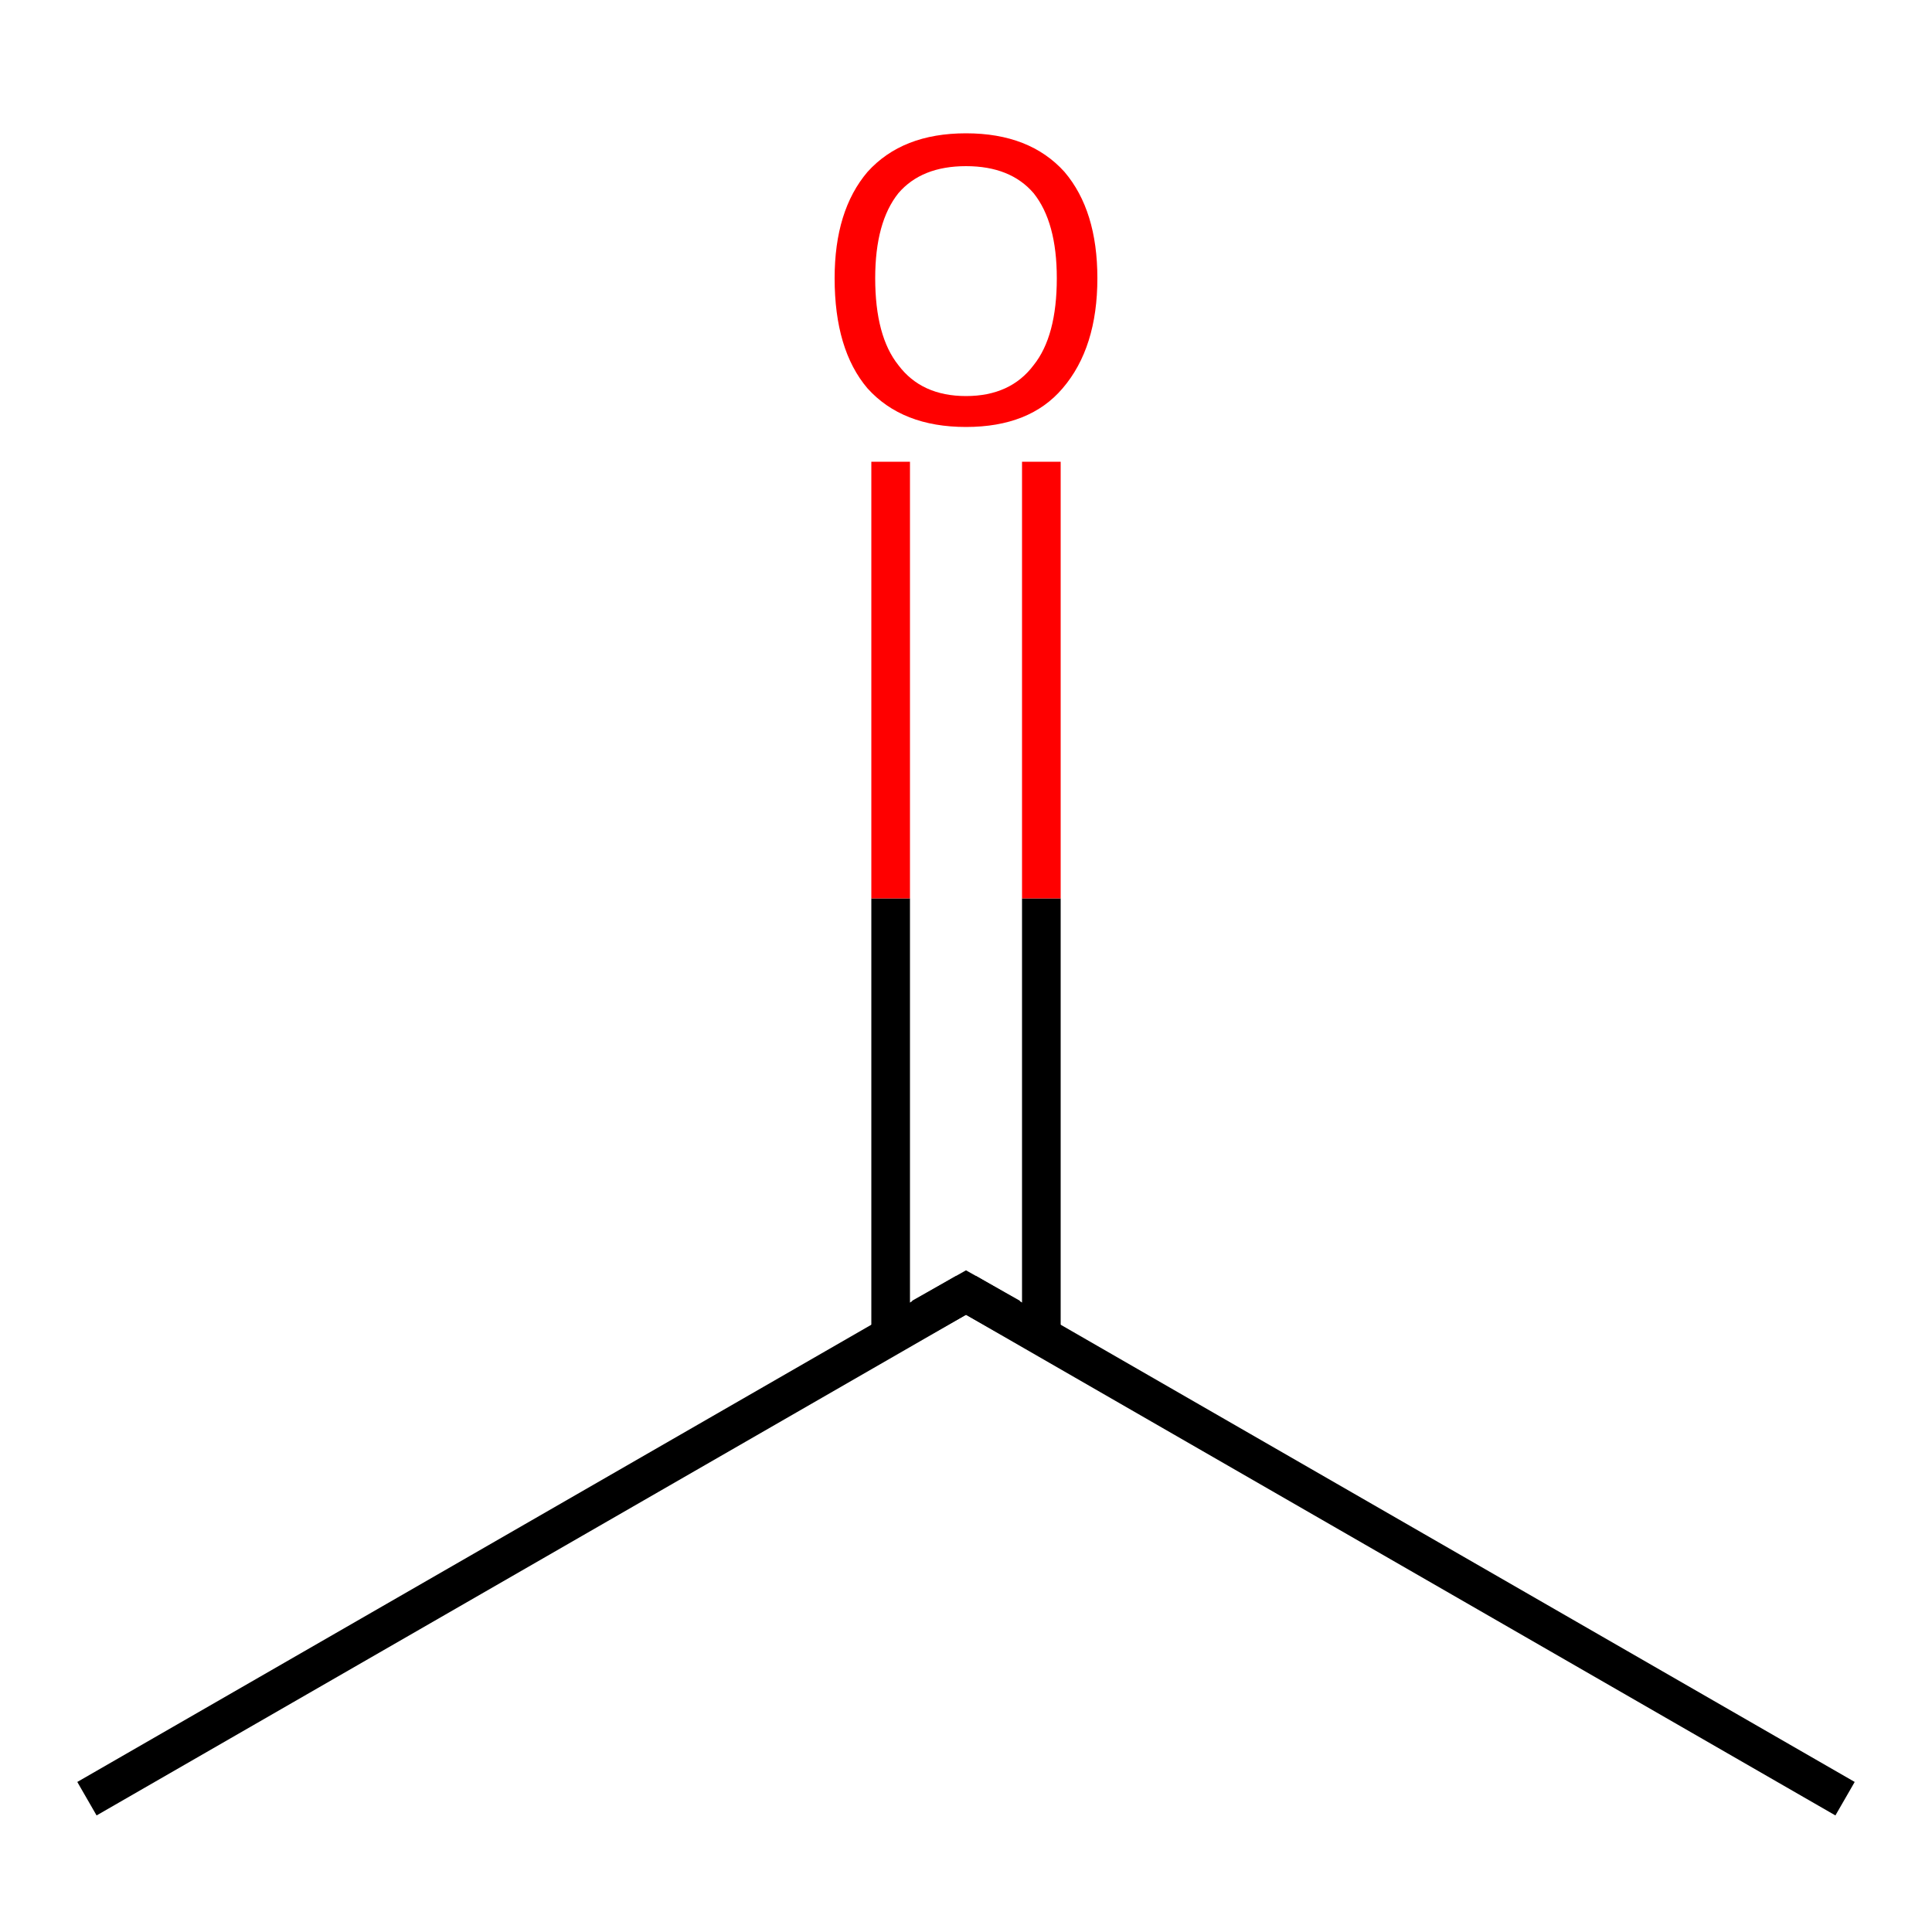 <ns0:svg xmlns:ns0="http://www.w3.org/2000/svg" version="1.1" baseProfile="full" xml:space="preserve" width="100" height="100" viewBox="0 0 100 100">

<ns0:rect style="opacity:1.0;fill:#FFFFFF;stroke:none" width="100.0" height="100.0" x="0.0" y="0.0"> </ns0:rect>
<ns0:path class="bond-0 atom-0 atom-1" d="M 4.5,93.1 L 50.0,66.9" style="fill:none;fill-rule:evenodd;stroke:#000000;stroke-width:2.0px;stroke-linecap:butt;stroke-linejoin:miter;stroke-opacity:1" />
<ns0:path class="bond-1 atom-1 atom-2" d="M 53.9,69.2 L 53.9,46.5" style="fill:none;fill-rule:evenodd;stroke:#000000;stroke-width:2.0px;stroke-linecap:butt;stroke-linejoin:miter;stroke-opacity:1" />
<ns0:path class="bond-1 atom-1 atom-2" d="M 53.9,46.5 L 53.9,23.9" style="fill:none;fill-rule:evenodd;stroke:#FF0000;stroke-width:2.0px;stroke-linecap:butt;stroke-linejoin:miter;stroke-opacity:1" />
<ns0:path class="bond-1 atom-1 atom-2" d="M 46.1,69.2 L 46.1,46.5" style="fill:none;fill-rule:evenodd;stroke:#000000;stroke-width:2.0px;stroke-linecap:butt;stroke-linejoin:miter;stroke-opacity:1" />
<ns0:path class="bond-1 atom-1 atom-2" d="M 46.1,46.5 L 46.1,23.9" style="fill:none;fill-rule:evenodd;stroke:#FF0000;stroke-width:2.0px;stroke-linecap:butt;stroke-linejoin:miter;stroke-opacity:1" />
<ns0:path class="bond-2 atom-1 atom-3" d="M 50.0,66.9 L 95.5,93.1" style="fill:none;fill-rule:evenodd;stroke:#000000;stroke-width:2.0px;stroke-linecap:butt;stroke-linejoin:miter;stroke-opacity:1" />
<ns0:path d="M 47.7,68.2 L 50.0,66.9 L 52.3,68.2" style="fill:none;stroke:#000000;stroke-width:2.0px;stroke-linecap:butt;stroke-linejoin:miter;stroke-opacity:1;" />
<ns0:path class="atom-2" d="M 43.2 14.4 Q 43.2 10.9, 44.9 8.9 Q 46.7 6.9, 50.0 6.9 Q 53.3 6.9, 55.1 8.9 Q 56.8 10.9, 56.8 14.4 Q 56.8 18.0, 55.0 20.1 Q 53.3 22.1, 50.0 22.1 Q 46.7 22.1, 44.9 20.1 Q 43.2 18.1, 43.2 14.4 M 50.0 20.5 Q 52.3 20.5, 53.5 18.9 Q 54.7 17.4, 54.7 14.4 Q 54.7 11.5, 53.5 10.0 Q 52.3 8.6, 50.0 8.6 Q 47.7 8.6, 46.5 10.0 Q 45.3 11.5, 45.3 14.4 Q 45.3 17.4, 46.5 18.9 Q 47.7 20.5, 50.0 20.5 " fill="#FF0000" />
</ns0:svg>